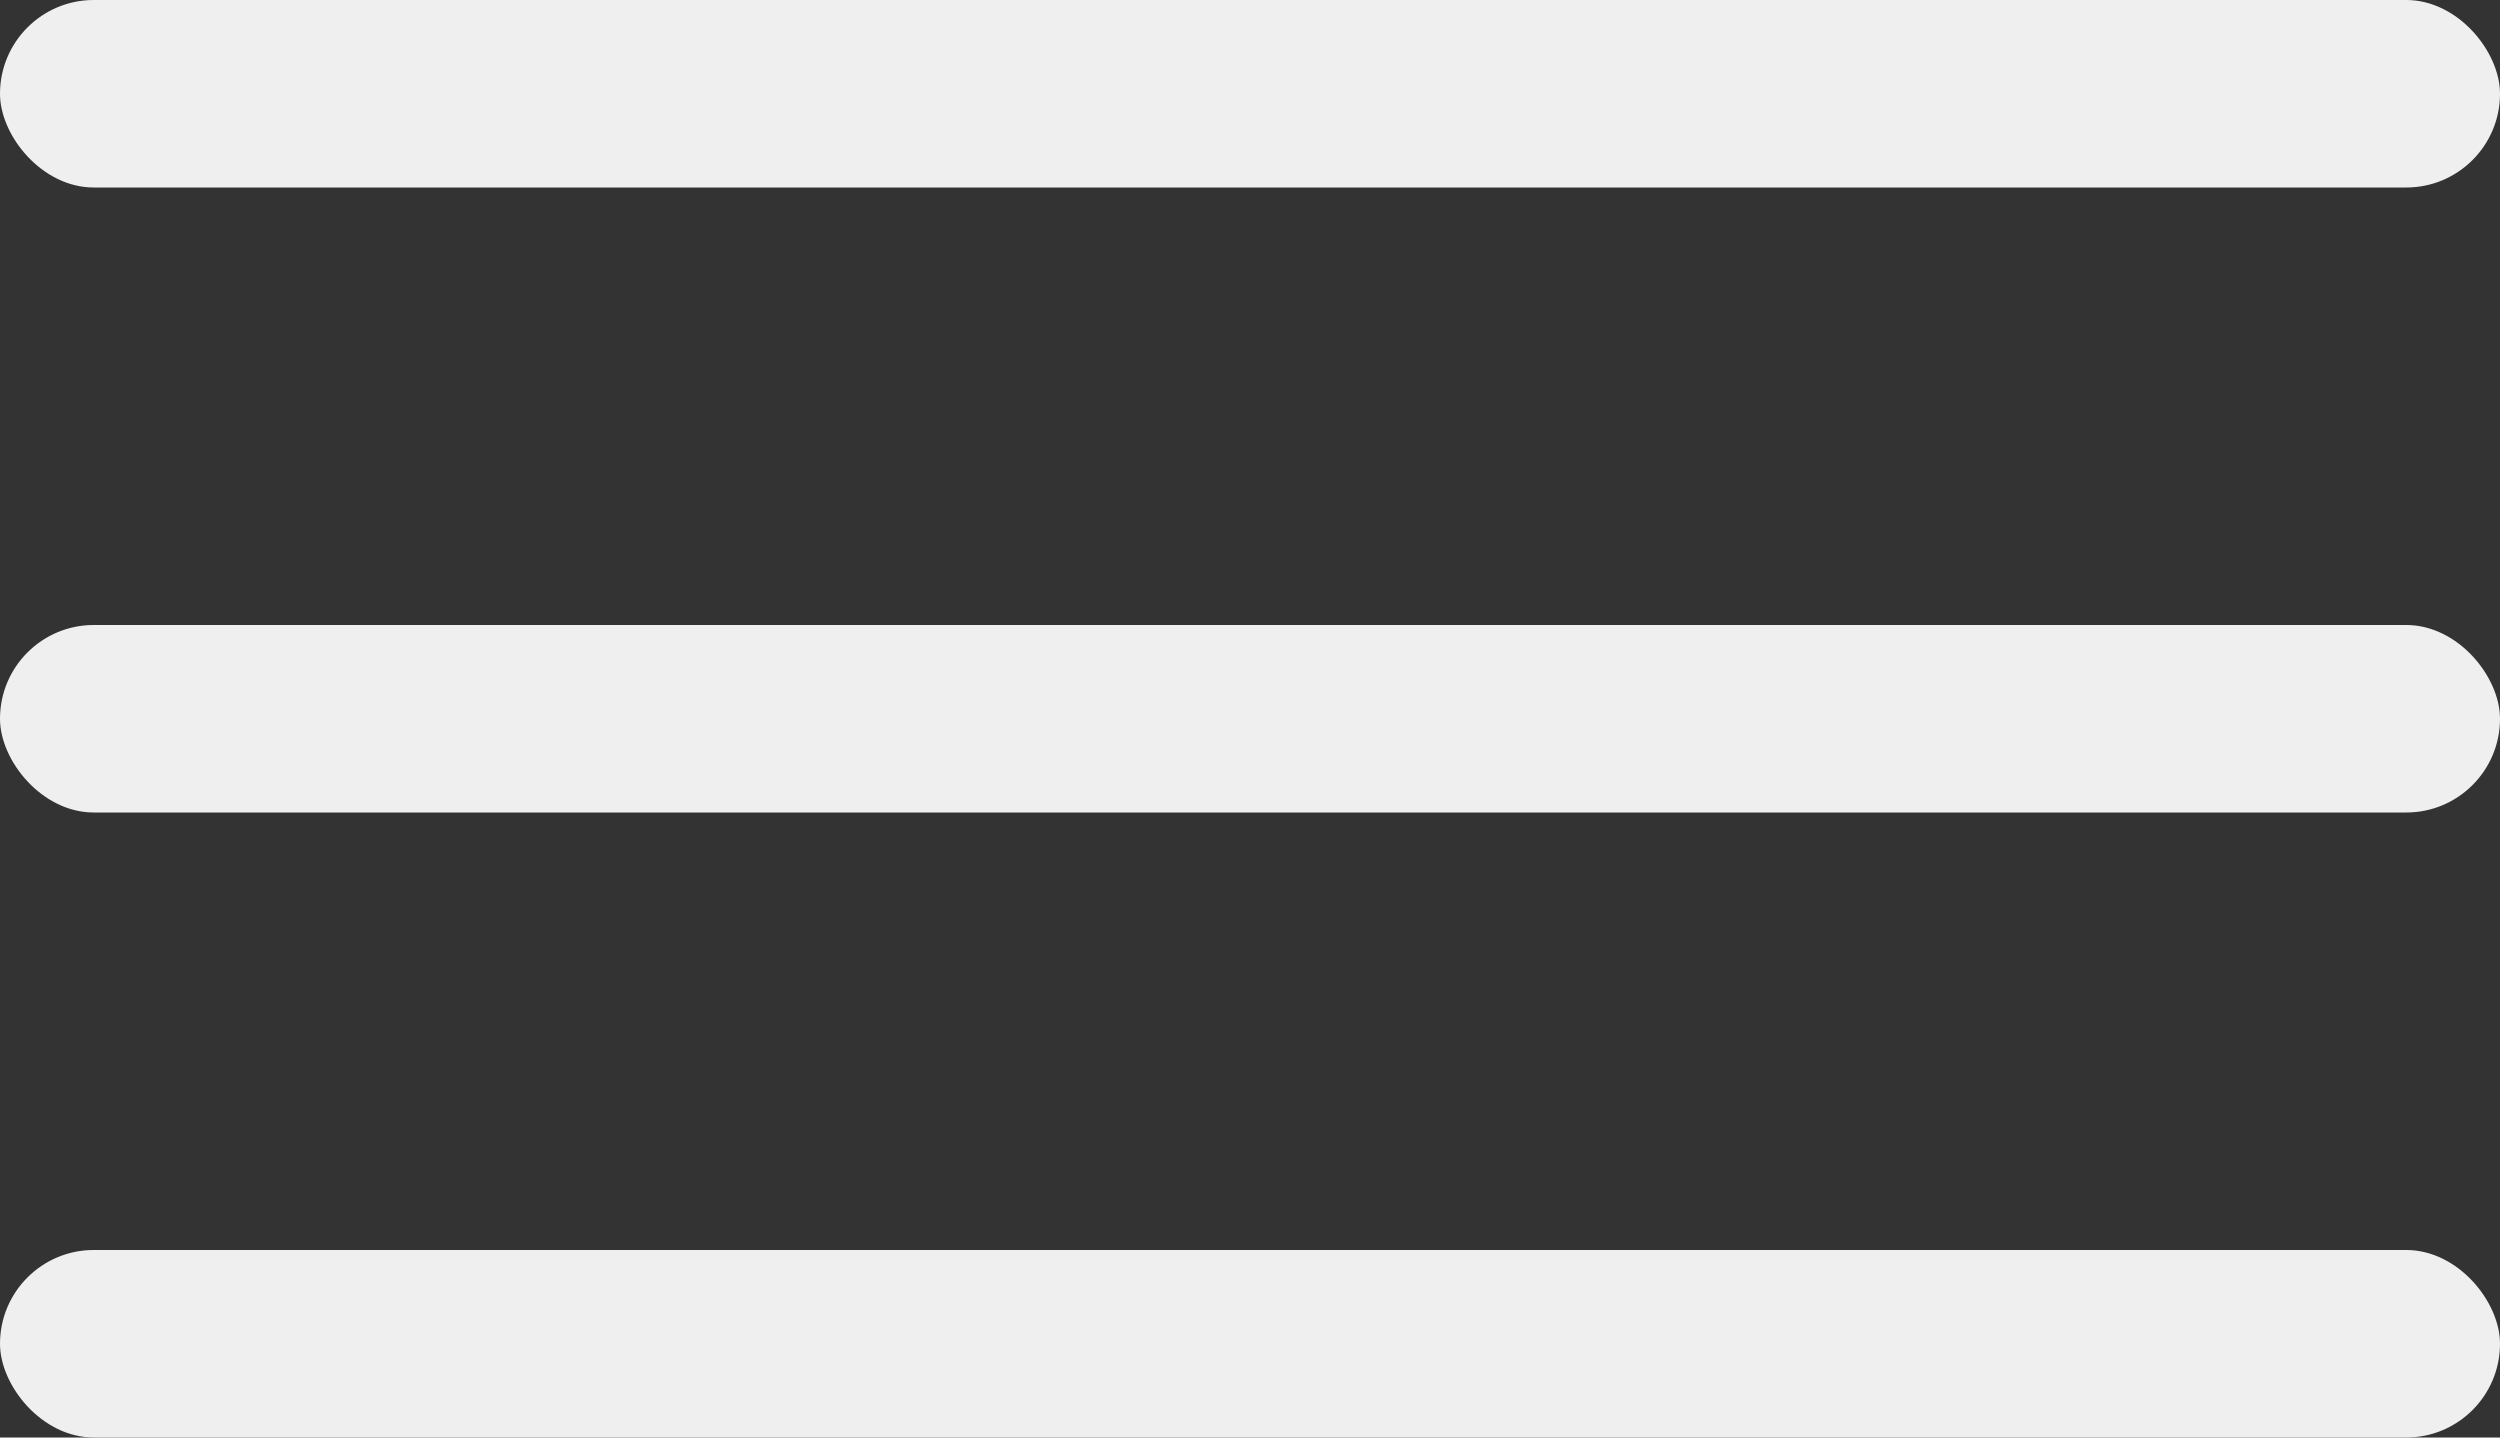 <?xml version="1.0" encoding="UTF-8"?>
<svg width="40px" height="23px" viewBox="0 0 40 23" version="1.1" xmlns="http://www.w3.org/2000/svg" xmlns:xlink="http://www.w3.org/1999/xlink">
    <rect x="0" y="0" width="40" height="23" fill="#333333" stroke="none"/>
    <!-- Generator: Sketch 48.2 (47327) - http://www.bohemiancoding.com/sketch -->
    <title>hamburger</title>
    <desc>Created with Sketch.</desc>
    <defs></defs>
    <g id="Page-1" stroke="none" stroke-width="1" fill="none" fill-rule="evenodd">
        <g id="hamburger" fill="#EFEFEF">
            <rect id="Rectangle-16" x="0" y="0" width="40" height="3" rx="1.5"></rect>
            <rect id="Rectangle-16-Copy" x="0" y="10" width="40" height="3" rx="1.5"></rect>
            <rect id="Rectangle-16-Copy-2" x="0" y="20" width="40" height="3" rx="1.5"></rect>
        </g>
    </g>
</svg>
